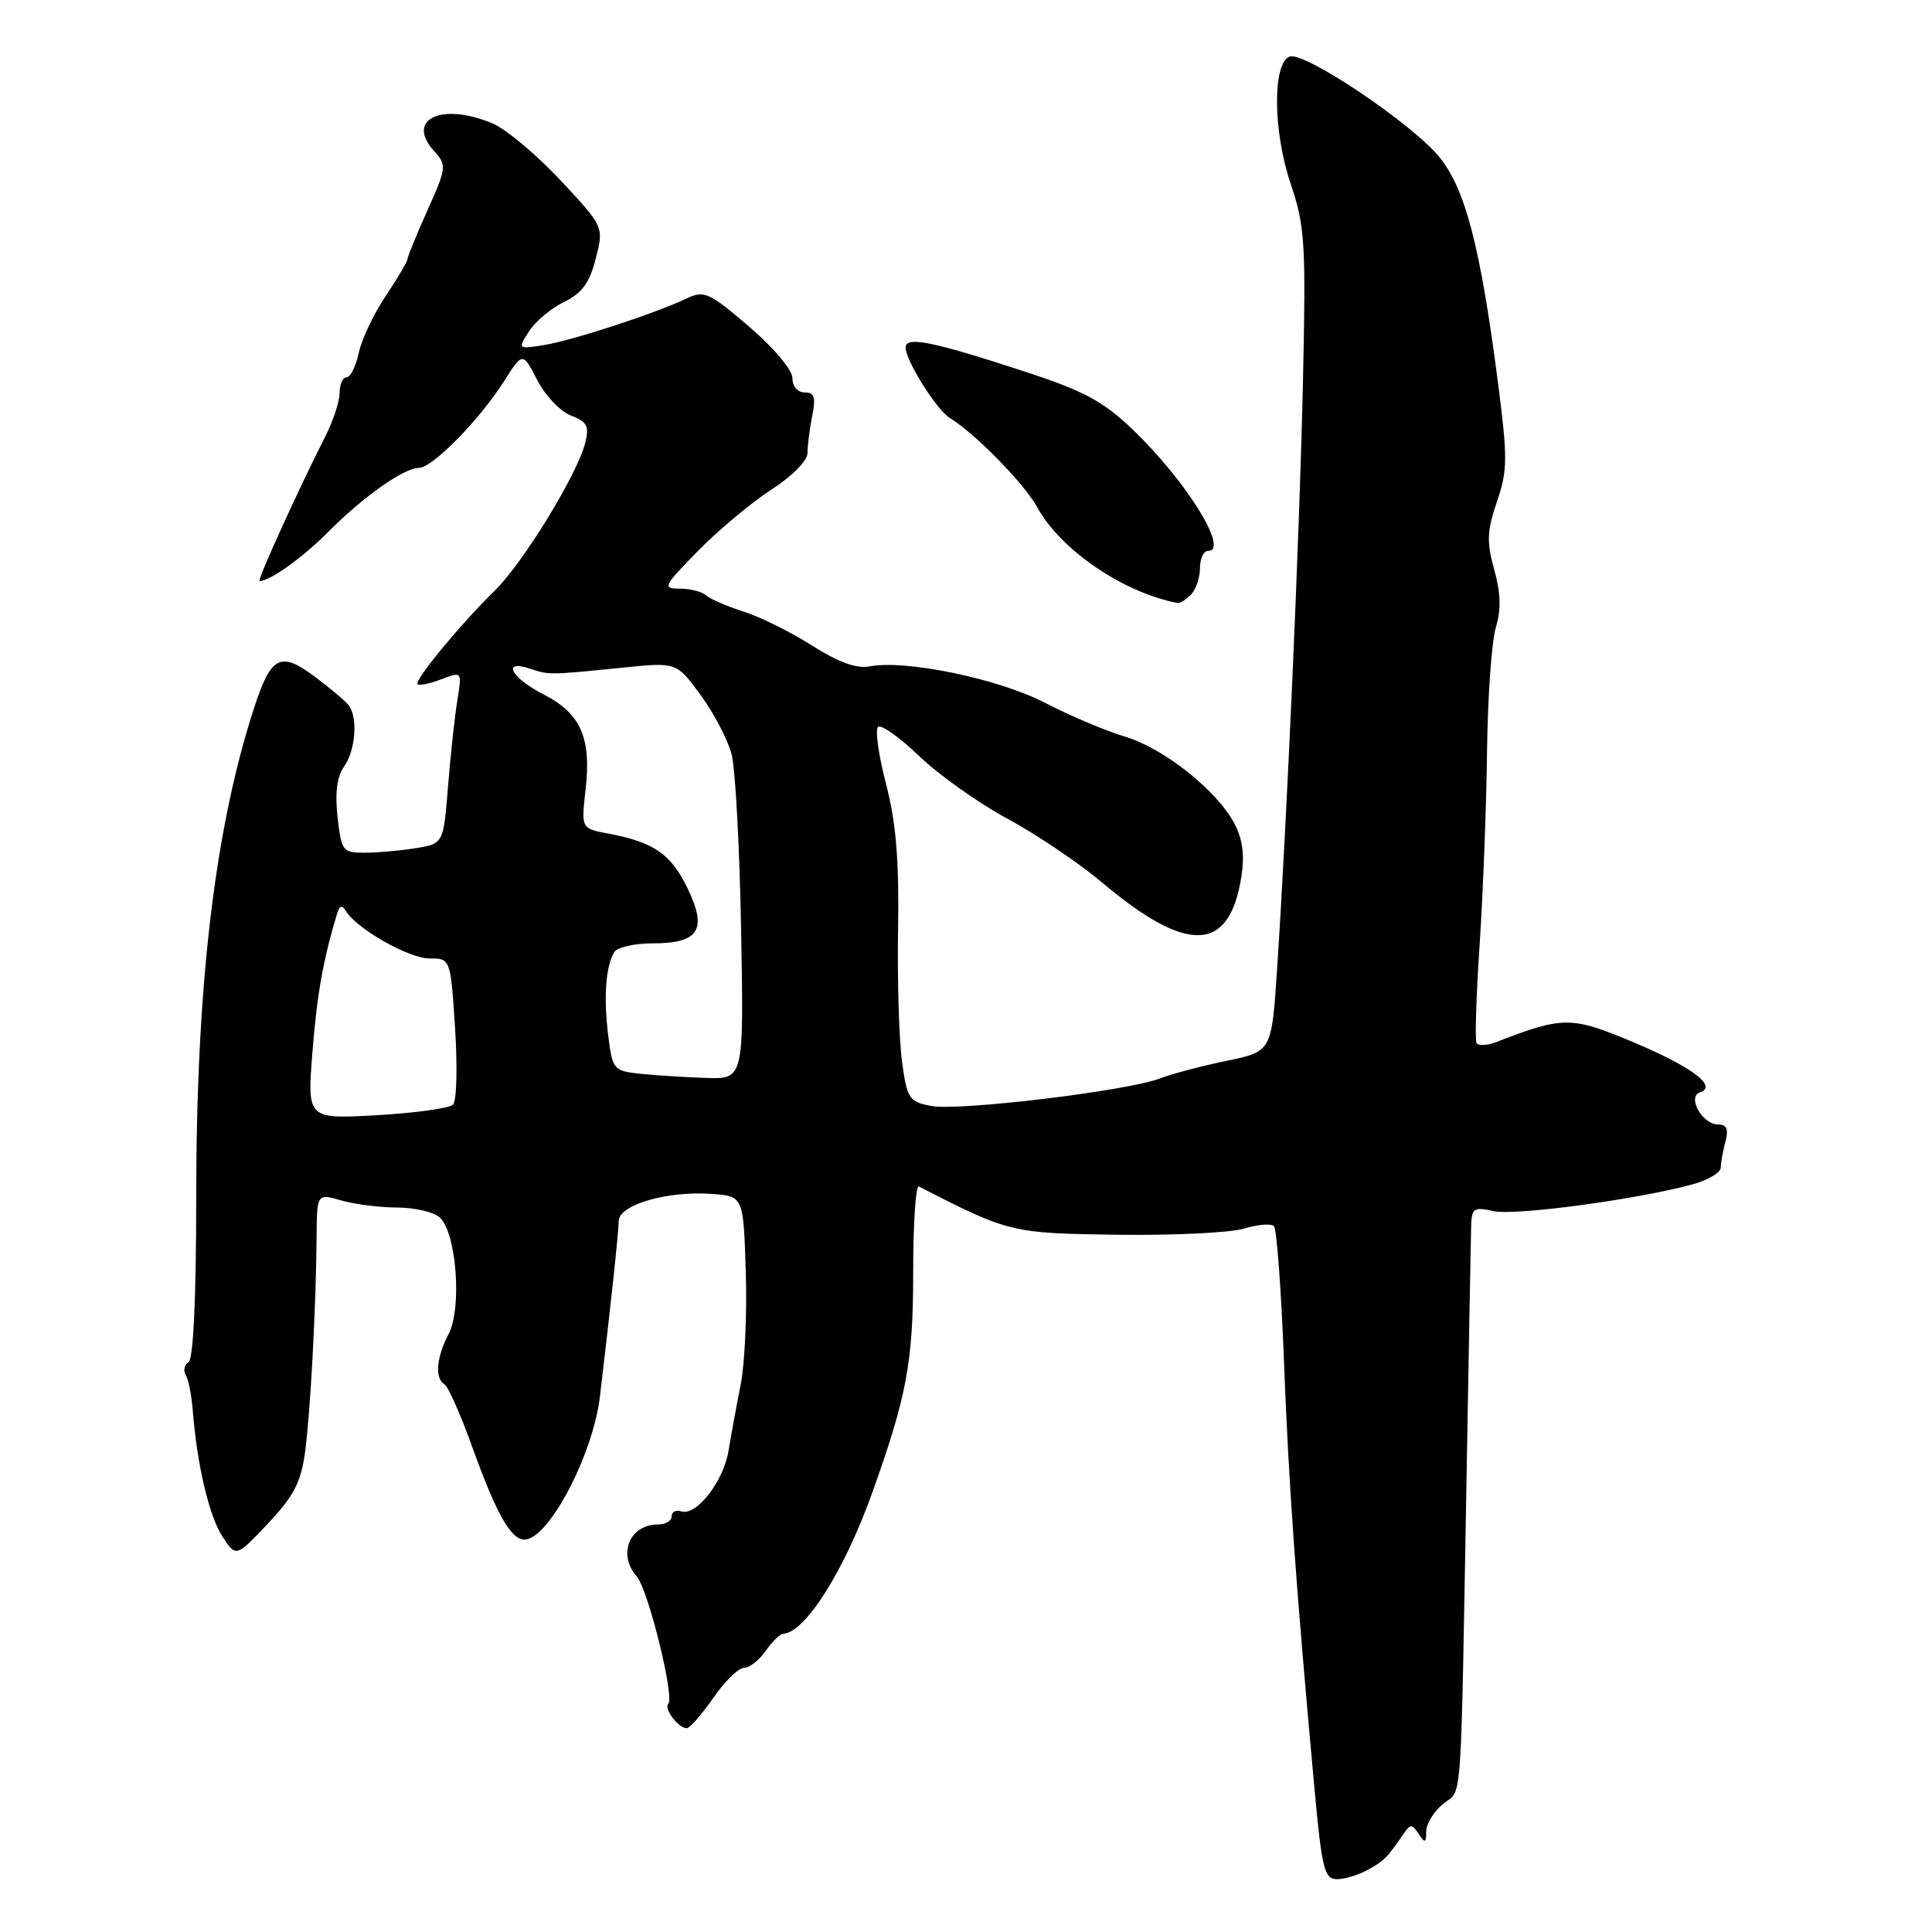 <?xml version="1.0" encoding="UTF-8" standalone="no"?>
<!DOCTYPE svg PUBLIC "-//W3C//DTD SVG 1.1//EN" "http://www.w3.org/Graphics/SVG/1.1/DTD/svg11.dtd" >
<svg xmlns="http://www.w3.org/2000/svg" xmlns:xlink="http://www.w3.org/1999/xlink" version="1.1" viewBox="0 0 256 256">
 <g >
 <path fill="currentColor"
d=" M 181.26 247.75 C 183.44 246.54 183.80 246.17 185.97 243.00 C 186.89 241.67 187.11 241.67 187.98 243.00 C 188.82 244.27 188.97 244.22 188.98 242.66 C 188.99 241.65 190.01 240.00 191.25 239.00 C 193.80 236.93 193.52 241.00 194.34 195.00 C 194.62 178.78 194.89 164.23 194.93 162.67 C 194.99 160.07 195.24 159.89 197.92 160.48 C 200.78 161.11 216.90 158.94 224.25 156.94 C 226.31 156.38 228.01 155.38 228.01 154.71 C 228.02 154.04 228.30 152.49 228.63 151.25 C 229.07 149.61 228.80 149.00 227.65 149.00 C 225.57 149.00 223.51 145.33 225.26 144.74 C 227.64 143.94 224.18 141.35 216.29 138.04 C 208.21 134.65 207.10 134.65 198.29 138.07 C 197.07 138.54 195.88 138.60 195.65 138.21 C 195.42 137.82 195.61 131.88 196.07 125.00 C 196.52 118.12 196.96 106.65 197.04 99.50 C 197.13 92.35 197.65 85.00 198.20 83.16 C 198.92 80.79 198.86 78.57 197.99 75.47 C 196.97 71.83 197.03 70.36 198.35 66.48 C 199.78 62.28 199.79 60.73 198.42 50.17 C 196.14 32.69 194.16 25.09 190.78 20.88 C 187.22 16.45 172.80 6.75 170.88 7.50 C 168.60 8.38 168.67 17.37 171.01 24.32 C 172.92 29.98 173.05 32.19 172.65 50.50 C 172.20 70.85 170.53 108.65 169.22 128.42 C 168.50 139.34 168.50 139.34 162.50 140.57 C 159.20 141.26 155.24 142.30 153.69 142.90 C 149.49 144.54 127.09 147.24 123.43 146.55 C 120.46 146.00 120.20 145.61 119.53 140.73 C 119.13 137.85 118.89 129.95 119.00 123.17 C 119.15 114.03 118.74 109.06 117.42 103.94 C 116.43 100.15 115.94 96.72 116.34 96.33 C 116.73 95.94 119.17 97.66 121.77 100.16 C 124.37 102.66 129.65 106.41 133.50 108.49 C 137.35 110.57 142.97 114.36 146.00 116.91 C 157.29 126.43 162.84 126.26 164.46 116.34 C 164.94 113.42 164.69 111.29 163.60 109.19 C 161.32 104.79 154.24 99.15 149.04 97.60 C 146.54 96.86 141.80 94.85 138.50 93.14 C 132.32 89.94 120.02 87.38 115.23 88.30 C 113.49 88.63 111.10 87.76 107.60 85.54 C 104.79 83.75 100.70 81.72 98.50 81.03 C 96.30 80.33 94.07 79.36 93.55 78.88 C 93.03 78.40 91.47 78.00 90.09 78.00 C 87.73 78.00 87.88 77.69 92.54 72.95 C 95.27 70.17 99.64 66.53 102.25 64.85 C 104.98 63.09 107.00 61.04 107.00 60.02 C 107.00 59.05 107.28 56.84 107.62 55.12 C 108.12 52.65 107.91 52.00 106.62 52.00 C 105.69 52.00 105.00 51.19 105.00 50.10 C 105.00 49.02 102.51 46.06 99.25 43.27 C 93.97 38.75 93.29 38.44 91.00 39.54 C 86.90 41.51 75.75 45.15 72.04 45.73 C 68.60 46.27 68.59 46.26 70.11 43.88 C 70.96 42.57 73.05 40.83 74.76 40.00 C 77.11 38.86 78.12 37.48 78.94 34.27 C 80.02 30.05 80.02 30.05 74.26 23.88 C 71.09 20.50 67.05 17.11 65.28 16.36 C 58.53 13.51 53.69 15.79 57.52 20.02 C 59.21 21.89 59.18 22.21 56.64 27.86 C 55.19 31.10 54.00 34.01 54.00 34.32 C 54.00 34.64 52.70 36.83 51.12 39.20 C 49.53 41.56 47.92 44.96 47.54 46.75 C 47.16 48.54 46.43 50.00 45.92 50.00 C 45.41 50.00 45.00 50.92 45.00 52.05 C 45.00 53.18 44.15 55.77 43.12 57.80 C 39.62 64.67 34.01 77.00 34.39 77.00 C 35.76 77.00 40.09 73.90 43.44 70.53 C 48.09 65.84 53.52 62.00 55.50 62.00 C 57.28 62.00 63.48 55.70 66.76 50.56 C 69.26 46.62 69.26 46.62 71.18 50.35 C 72.23 52.41 74.24 54.52 75.65 55.06 C 77.80 55.88 78.10 56.45 77.54 58.70 C 76.50 62.85 69.30 74.61 65.58 78.24 C 61.05 82.66 54.84 90.18 55.33 90.66 C 55.55 90.88 56.96 90.59 58.47 90.01 C 61.22 88.96 61.22 88.96 60.61 92.73 C 60.27 94.80 59.71 99.94 59.37 104.14 C 58.76 111.78 58.76 111.78 55.13 112.38 C 53.13 112.71 50.10 112.98 48.38 112.99 C 45.40 113.00 45.24 112.79 44.73 108.28 C 44.37 105.09 44.65 102.91 45.60 101.56 C 47.10 99.41 47.44 95.14 46.23 93.49 C 45.83 92.94 43.79 91.22 41.71 89.66 C 37.15 86.26 35.92 86.89 33.67 93.79 C 28.45 109.86 26.00 130.56 26.00 158.68 C 26.00 171.96 25.62 180.12 24.98 180.51 C 24.42 180.86 24.26 181.61 24.61 182.18 C 24.96 182.75 25.38 184.86 25.54 186.86 C 26.10 194.06 27.71 200.91 29.48 203.61 C 31.28 206.35 31.28 206.35 35.52 201.86 C 38.92 198.26 39.89 196.39 40.42 192.43 C 41.13 187.18 41.88 173.20 41.95 163.82 C 42.00 158.14 42.00 158.14 45.24 159.07 C 47.03 159.58 50.32 160.00 52.55 160.00 C 54.79 160.00 57.33 160.56 58.19 161.25 C 60.45 163.04 61.27 173.26 59.44 176.77 C 57.81 179.89 57.59 182.63 58.90 183.44 C 59.39 183.74 61.05 187.48 62.58 191.75 C 65.78 200.62 67.69 204.00 69.50 204.00 C 72.68 204.00 78.58 192.80 79.50 185.00 C 80.96 172.70 81.97 163.26 81.98 161.79 C 82.00 159.64 88.43 157.77 94.31 158.20 C 98.50 158.50 98.50 158.50 98.82 168.50 C 99.00 174.00 98.69 180.75 98.14 183.50 C 97.59 186.25 96.87 190.19 96.53 192.25 C 95.85 196.34 92.24 200.95 90.25 200.26 C 89.56 200.03 89.00 200.32 89.00 200.92 C 89.00 201.51 88.19 202.00 87.20 202.00 C 83.41 202.00 81.79 205.97 84.39 208.92 C 85.89 210.64 89.42 224.92 88.55 225.78 C 87.93 226.40 89.90 229.00 90.99 229.00 C 91.39 229.00 92.98 227.20 94.50 225.00 C 96.02 222.80 97.86 221.00 98.58 221.00 C 99.30 221.00 100.60 219.99 101.46 218.75 C 102.33 217.51 103.37 216.49 103.77 216.48 C 106.64 216.39 111.84 208.20 115.50 198.00 C 120.15 185.05 121.00 180.50 121.00 168.67 C 121.00 162.16 121.34 157.01 121.75 157.22 C 133.75 163.36 133.98 163.41 148.00 163.61 C 155.43 163.71 162.99 163.35 164.82 162.80 C 166.64 162.25 168.43 162.10 168.80 162.47 C 169.17 162.84 169.77 170.87 170.13 180.32 C 170.76 196.76 171.70 209.94 174.15 236.75 C 175.15 247.67 175.48 249.00 177.15 249.00 C 178.18 249.00 180.03 248.44 181.26 247.75 Z  M 157.80 78.80 C 158.46 78.14 159.00 76.56 159.00 75.30 C 159.00 74.03 159.48 73.00 160.07 73.00 C 162.95 73.00 157.19 63.72 150.10 56.93 C 146.20 53.19 143.63 51.80 135.92 49.28 C 123.53 45.22 120.00 44.51 120.00 46.05 C 120.00 47.79 124.12 54.34 125.89 55.41 C 129.18 57.41 135.75 64.12 137.44 67.21 C 140.51 72.86 148.89 78.56 156.05 79.90 C 156.35 79.95 157.14 79.46 157.80 78.80 Z  M 41.40 139.40 C 42.02 131.68 42.79 127.31 44.67 121.03 C 44.98 119.98 45.32 119.89 45.83 120.72 C 47.29 123.09 54.18 127.00 56.90 127.00 C 59.70 127.00 59.70 127.00 60.30 136.25 C 60.63 141.34 60.51 145.89 60.03 146.37 C 59.55 146.85 55.01 147.48 49.93 147.77 C 40.70 148.29 40.70 148.29 41.40 139.40 Z  M 84.84 142.28 C 81.29 141.90 81.15 141.73 80.59 137.19 C 79.96 132.14 80.26 128.00 81.40 126.15 C 81.80 125.52 84.06 125.00 86.44 125.00 C 92.63 125.00 93.77 123.21 91.09 117.68 C 88.88 113.13 86.64 111.59 80.59 110.45 C 77.01 109.78 77.01 109.78 77.59 104.64 C 78.38 97.76 76.95 94.53 72.04 92.02 C 67.71 89.81 66.41 87.33 70.25 88.61 C 72.77 89.45 72.78 89.45 82.57 88.46 C 89.64 87.74 89.64 87.74 92.84 92.10 C 94.60 94.50 96.45 98.04 96.95 99.98 C 97.44 101.92 98.01 112.39 98.20 123.25 C 98.56 143.00 98.56 143.00 93.53 142.83 C 90.76 142.74 86.85 142.49 84.84 142.28 Z "/>
</g>
</svg>